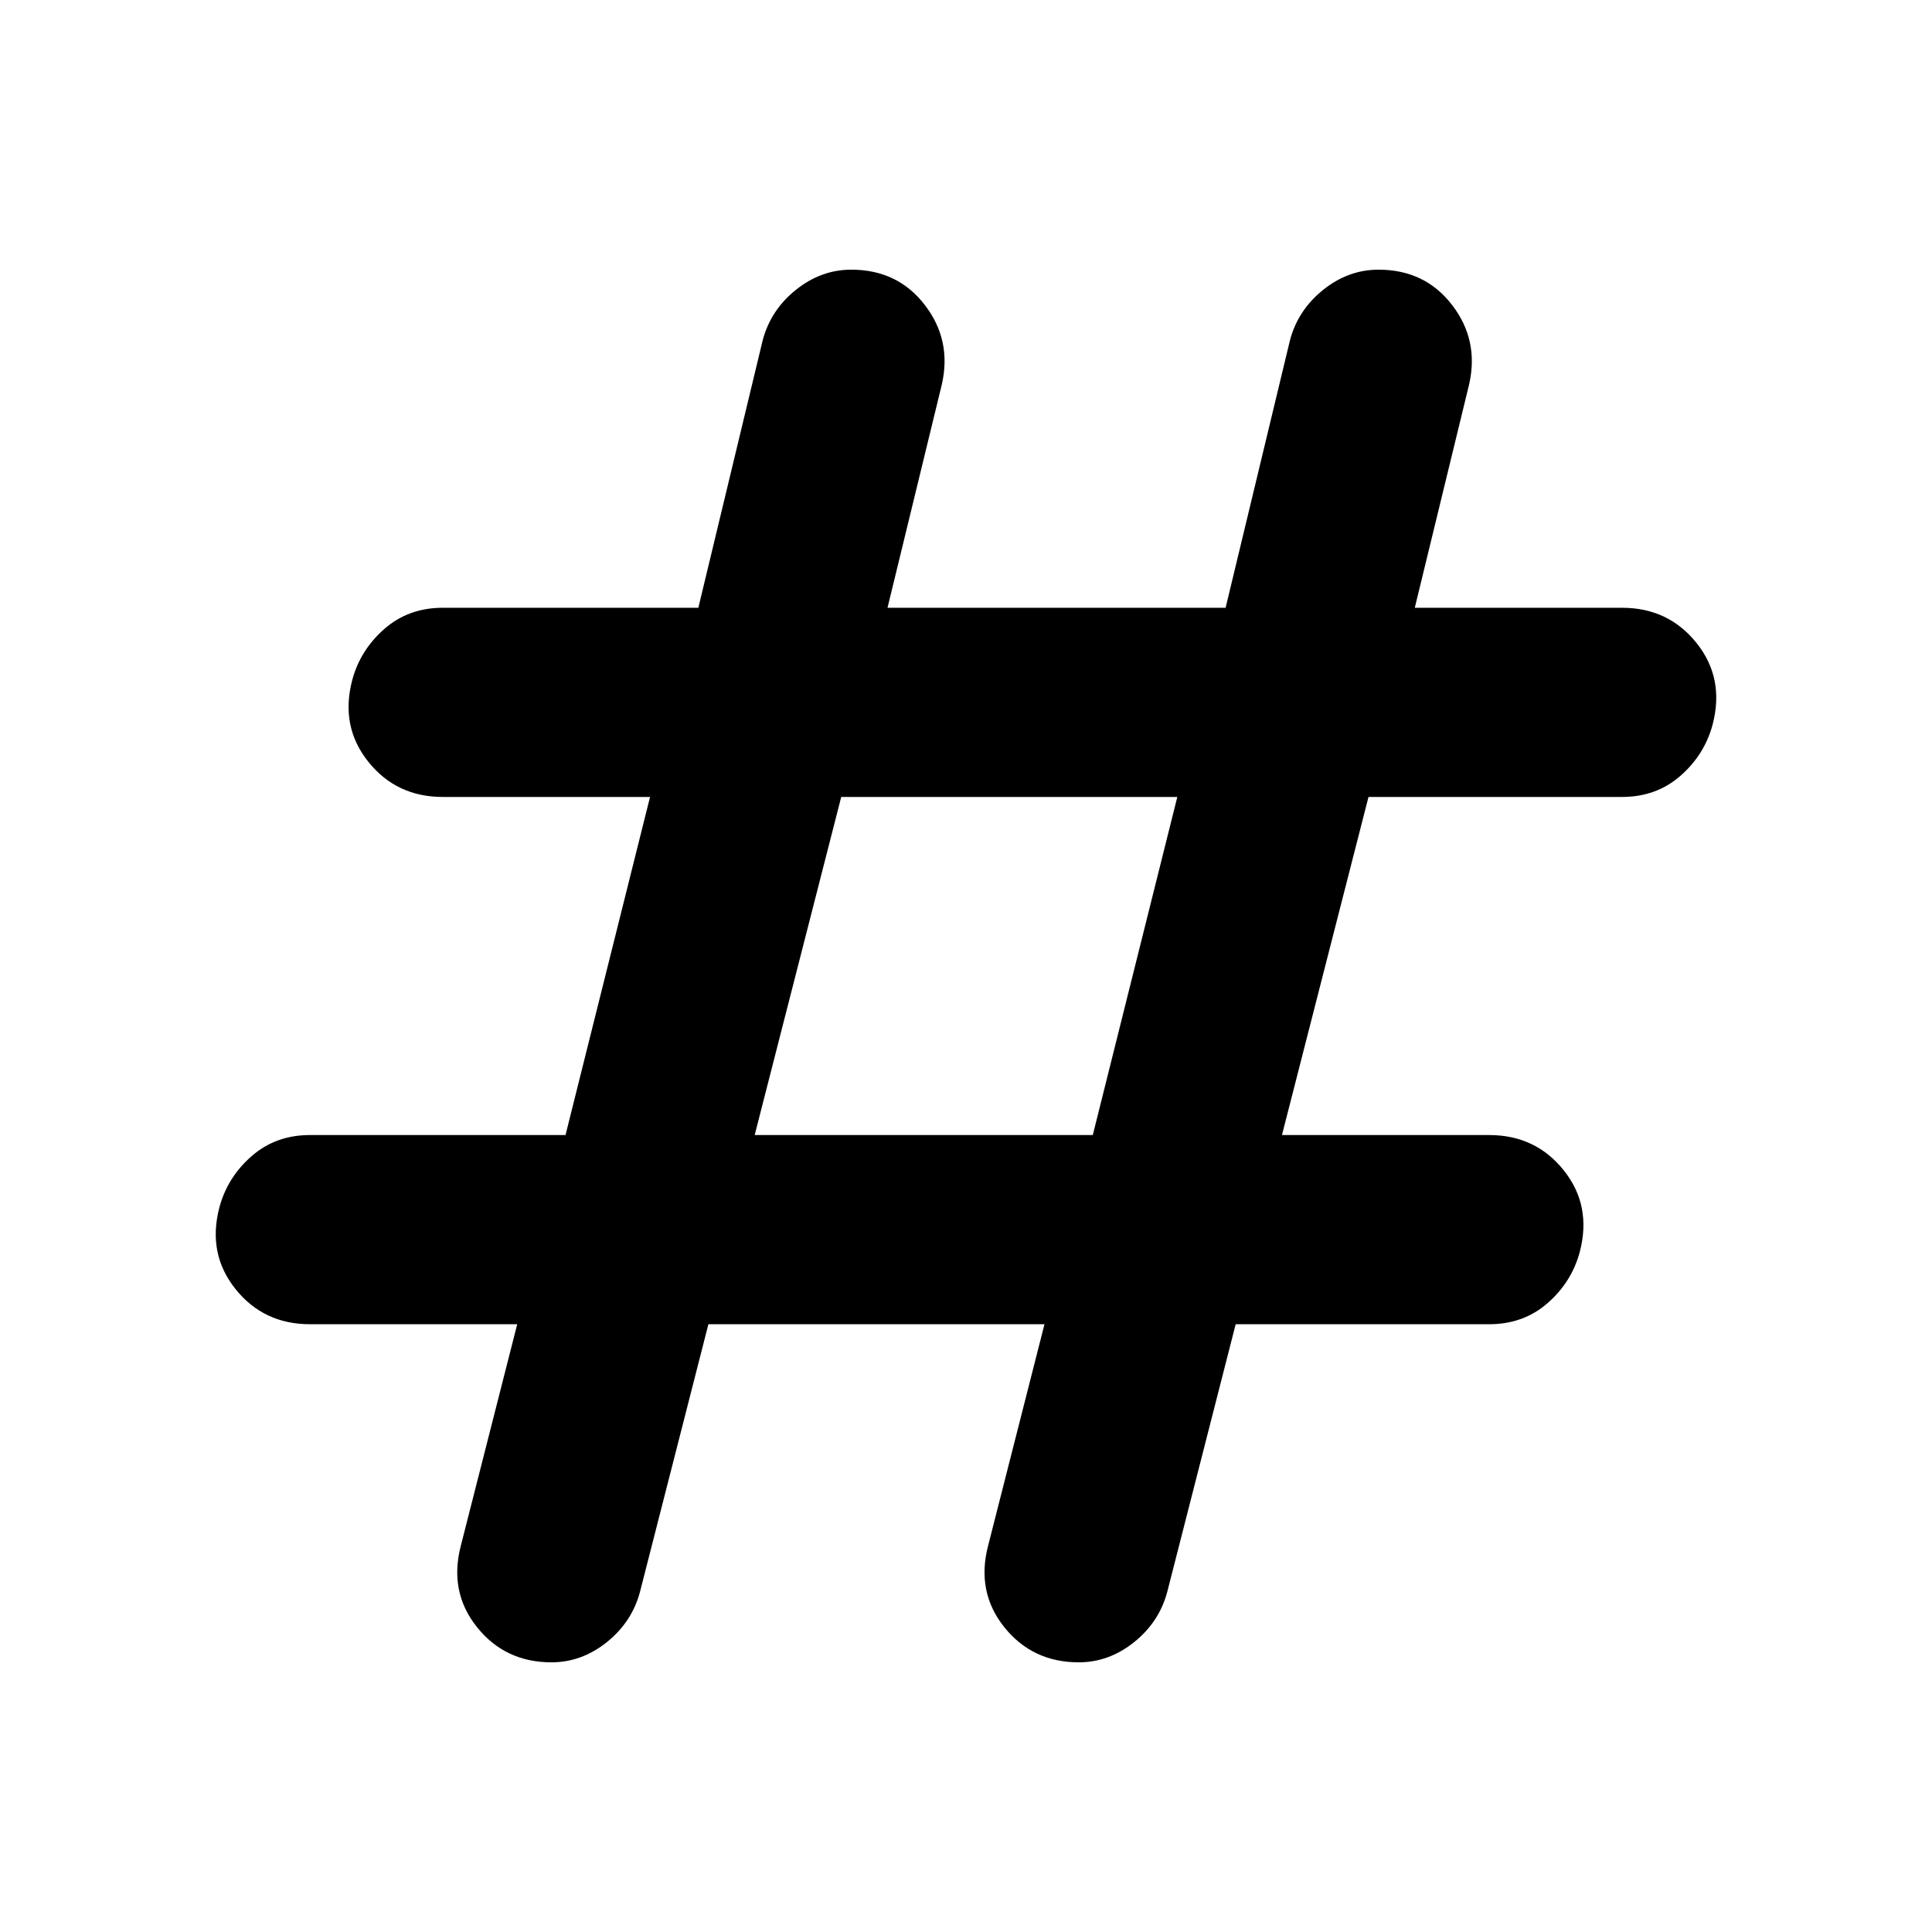 <svg xmlns="http://www.w3.org/2000/svg" width="48" height="48" viewBox="0 -960 960 960"><path d="m352-302-34 133q-4 15-16.5 25T274-134q-23 0-37-17.5t-8-40.5l28-110H154q-23 0-37-17.5t-8-40.5q4-15 16-25.5t29-10.5h127l42-168H220q-23 0-37-17.5t-8-40.5q4-15 16-25.5t29-10.5h127l32-133q4-15 16.5-25t27.5-10q23 0 36.5 17.5T468-769l-27 111h168l32-133q4-15 16.5-25t27.5-10q23 0 36.5 17.5T730-769l-27 111h103q23 0 37 17.5t8 40.5q-4 15-16 25.5T806-564H680l-43 168h103q23 0 37 17.5t8 40.5q-4 15-16 25.5T740-302H614l-34 133q-4 15-16.5 25T536-134q-23 0-37-17.5t-8-40.5l28-110H352Zm23-94h168l42-168H418l-43 168Z"/></svg>